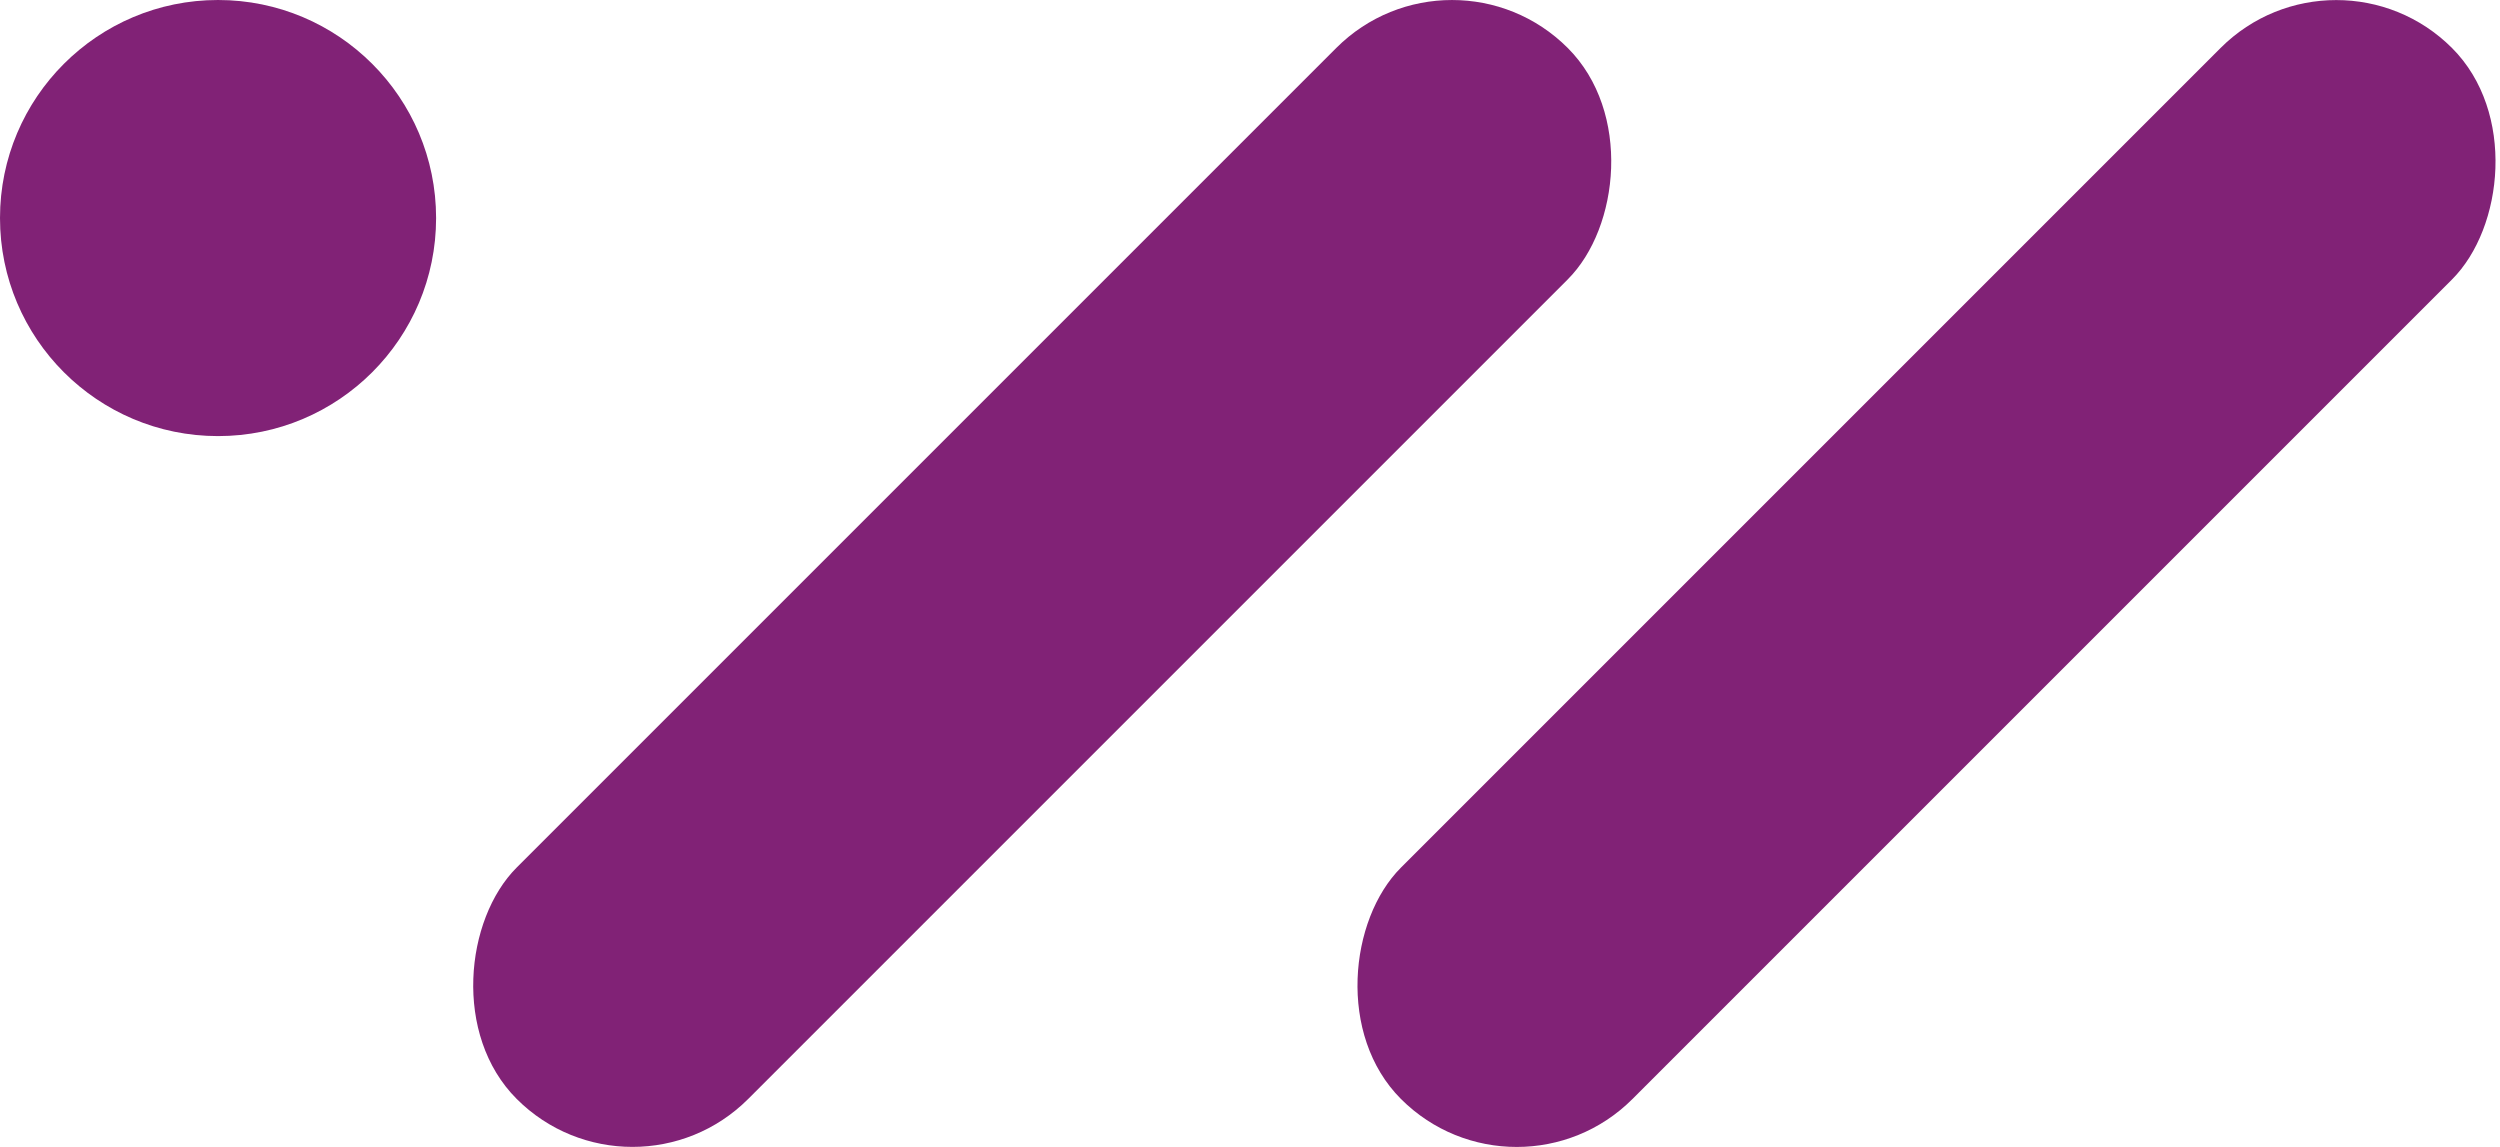 <svg id="Capa_1" data-name="Capa 1" xmlns="http://www.w3.org/2000/svg" viewBox="0 0 243.18 111.56"><defs><style>.cls-1{fill:#812276;}</style></defs><rect class="cls-1" x="199.89" y="77.71" width="31.84" height="144.58" rx="15.92" transform="translate(140.86 -202.88) rotate(45)"/><rect class="cls-1" x="113.87" y="77.71" width="31.84" height="144.58" rx="15.92" transform="translate(115.67 -142.06) rotate(45)"/><circle class="cls-1" cx="21.21" cy="21.21" r="21.21"/></svg>